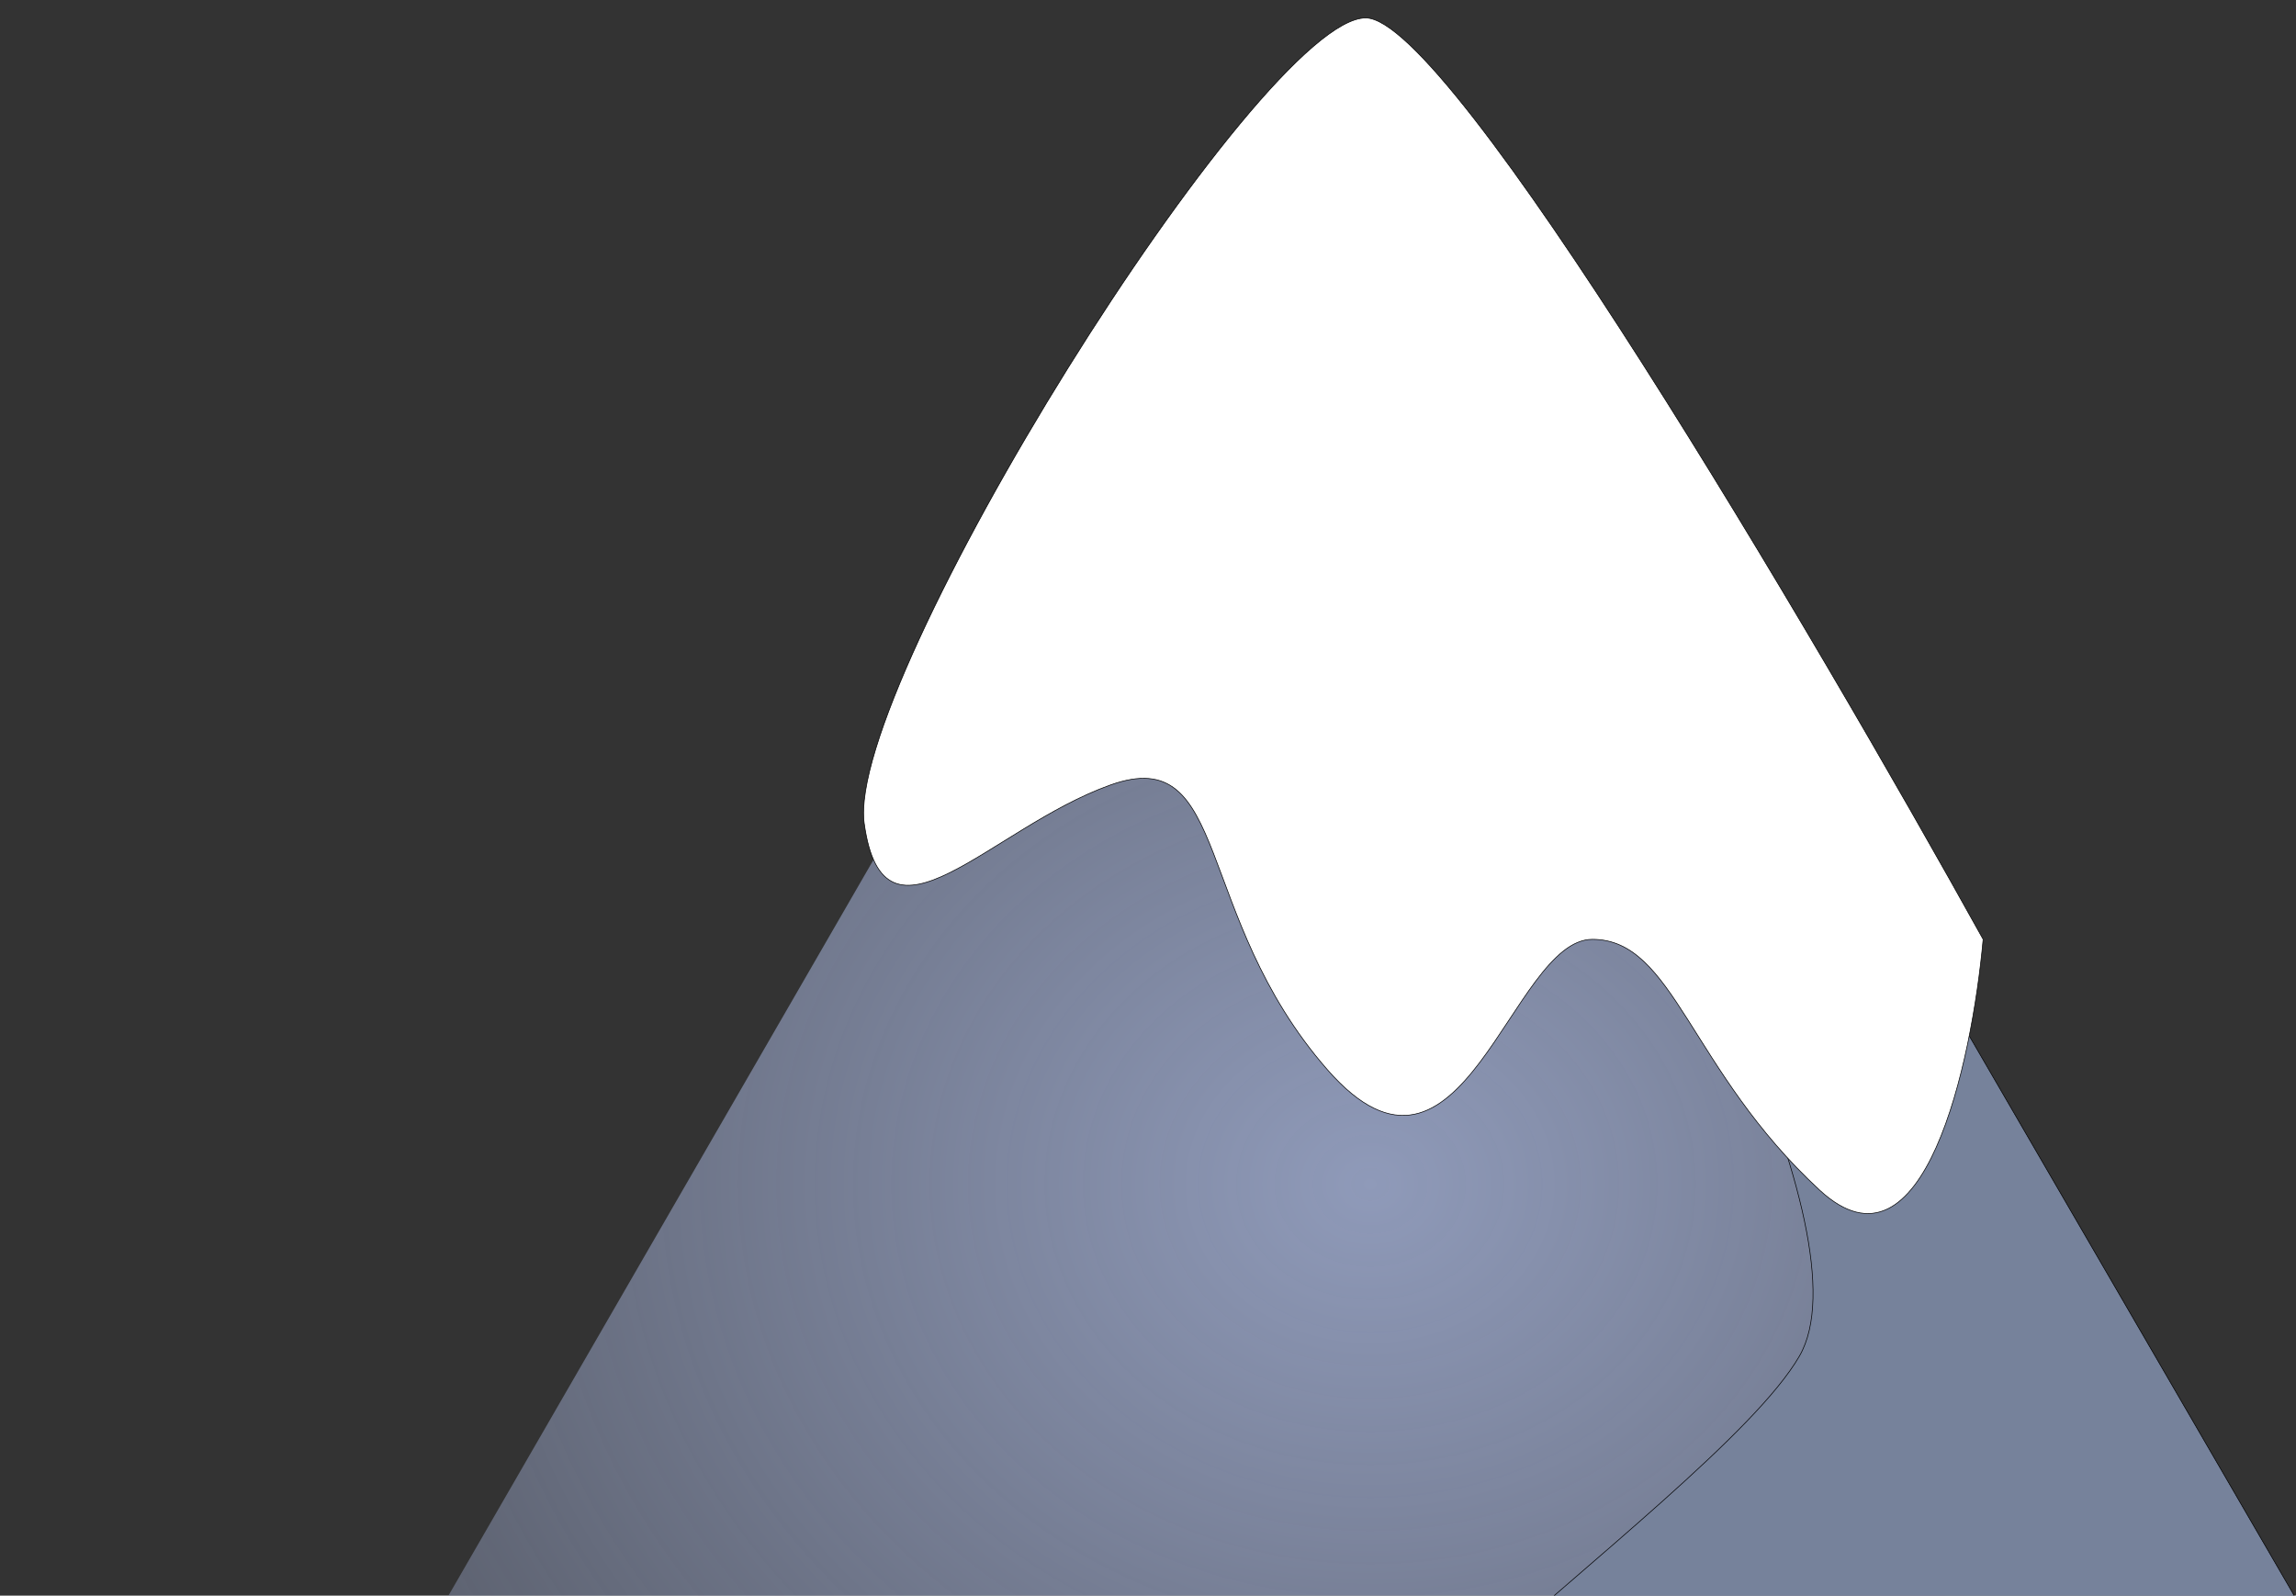 <svg width="3584" height="2491" viewBox="0 0 3584 2491" fill="none" xmlns="http://www.w3.org/2000/svg">
<rect x="0" y="0" width="3584" height="2491" fill="#333333" stroke="none"/>
<path d="M2039.23 172.405C2083.5 95.764 2194.12 95.764 2238.39 172.405L4277.62 3702.9H0L2039.23 172.405Z" fill="url(#paint0_radial)"/>
<path d="M2808.79 2117.2C2918.29 1928.29 2578.79 1294.87 2421.37 1071.01L2903.24 1323.15L4288.03 3708.5H3057.73C2750.89 3575.89 2102.47 3270.81 1963.51 3111.36C1789.81 2912.05 2671.91 2353.33 2808.79 2117.2Z" fill="#76829B" stroke="black"/>
<path d="M2840.28 1857.85C3002.93 2008.34 3078.28 1659.61 3095.63 1466.43C2829.61 986.958 2264.44 28.016 2131.88 28.016C1966.19 28.016 1318.62 1067 1349.04 1285.53C1379.45 1504.05 1545.15 1292.73 1733.25 1225.49C1921.36 1158.25 1861.33 1428.81 2071.85 1669.74C2282.37 1910.68 2358.41 1466.43 2485.68 1466.43C2612.95 1466.43 2636.97 1669.74 2840.28 1857.85Z" fill="white" stroke="black"/>
<defs>
<radialGradient id="paint0_radial" cx="0" cy="0" r="1" gradientUnits="userSpaceOnUse" gradientTransform="translate(2138.81 1851.45) rotate(90) scale(1851.45 2138.81)">
<stop stop-color="#8F9AB9"/>
<stop offset="1" stop-color="#8F9AB9" stop-opacity="0.3"/>
</radialGradient>
</defs>
</svg>
